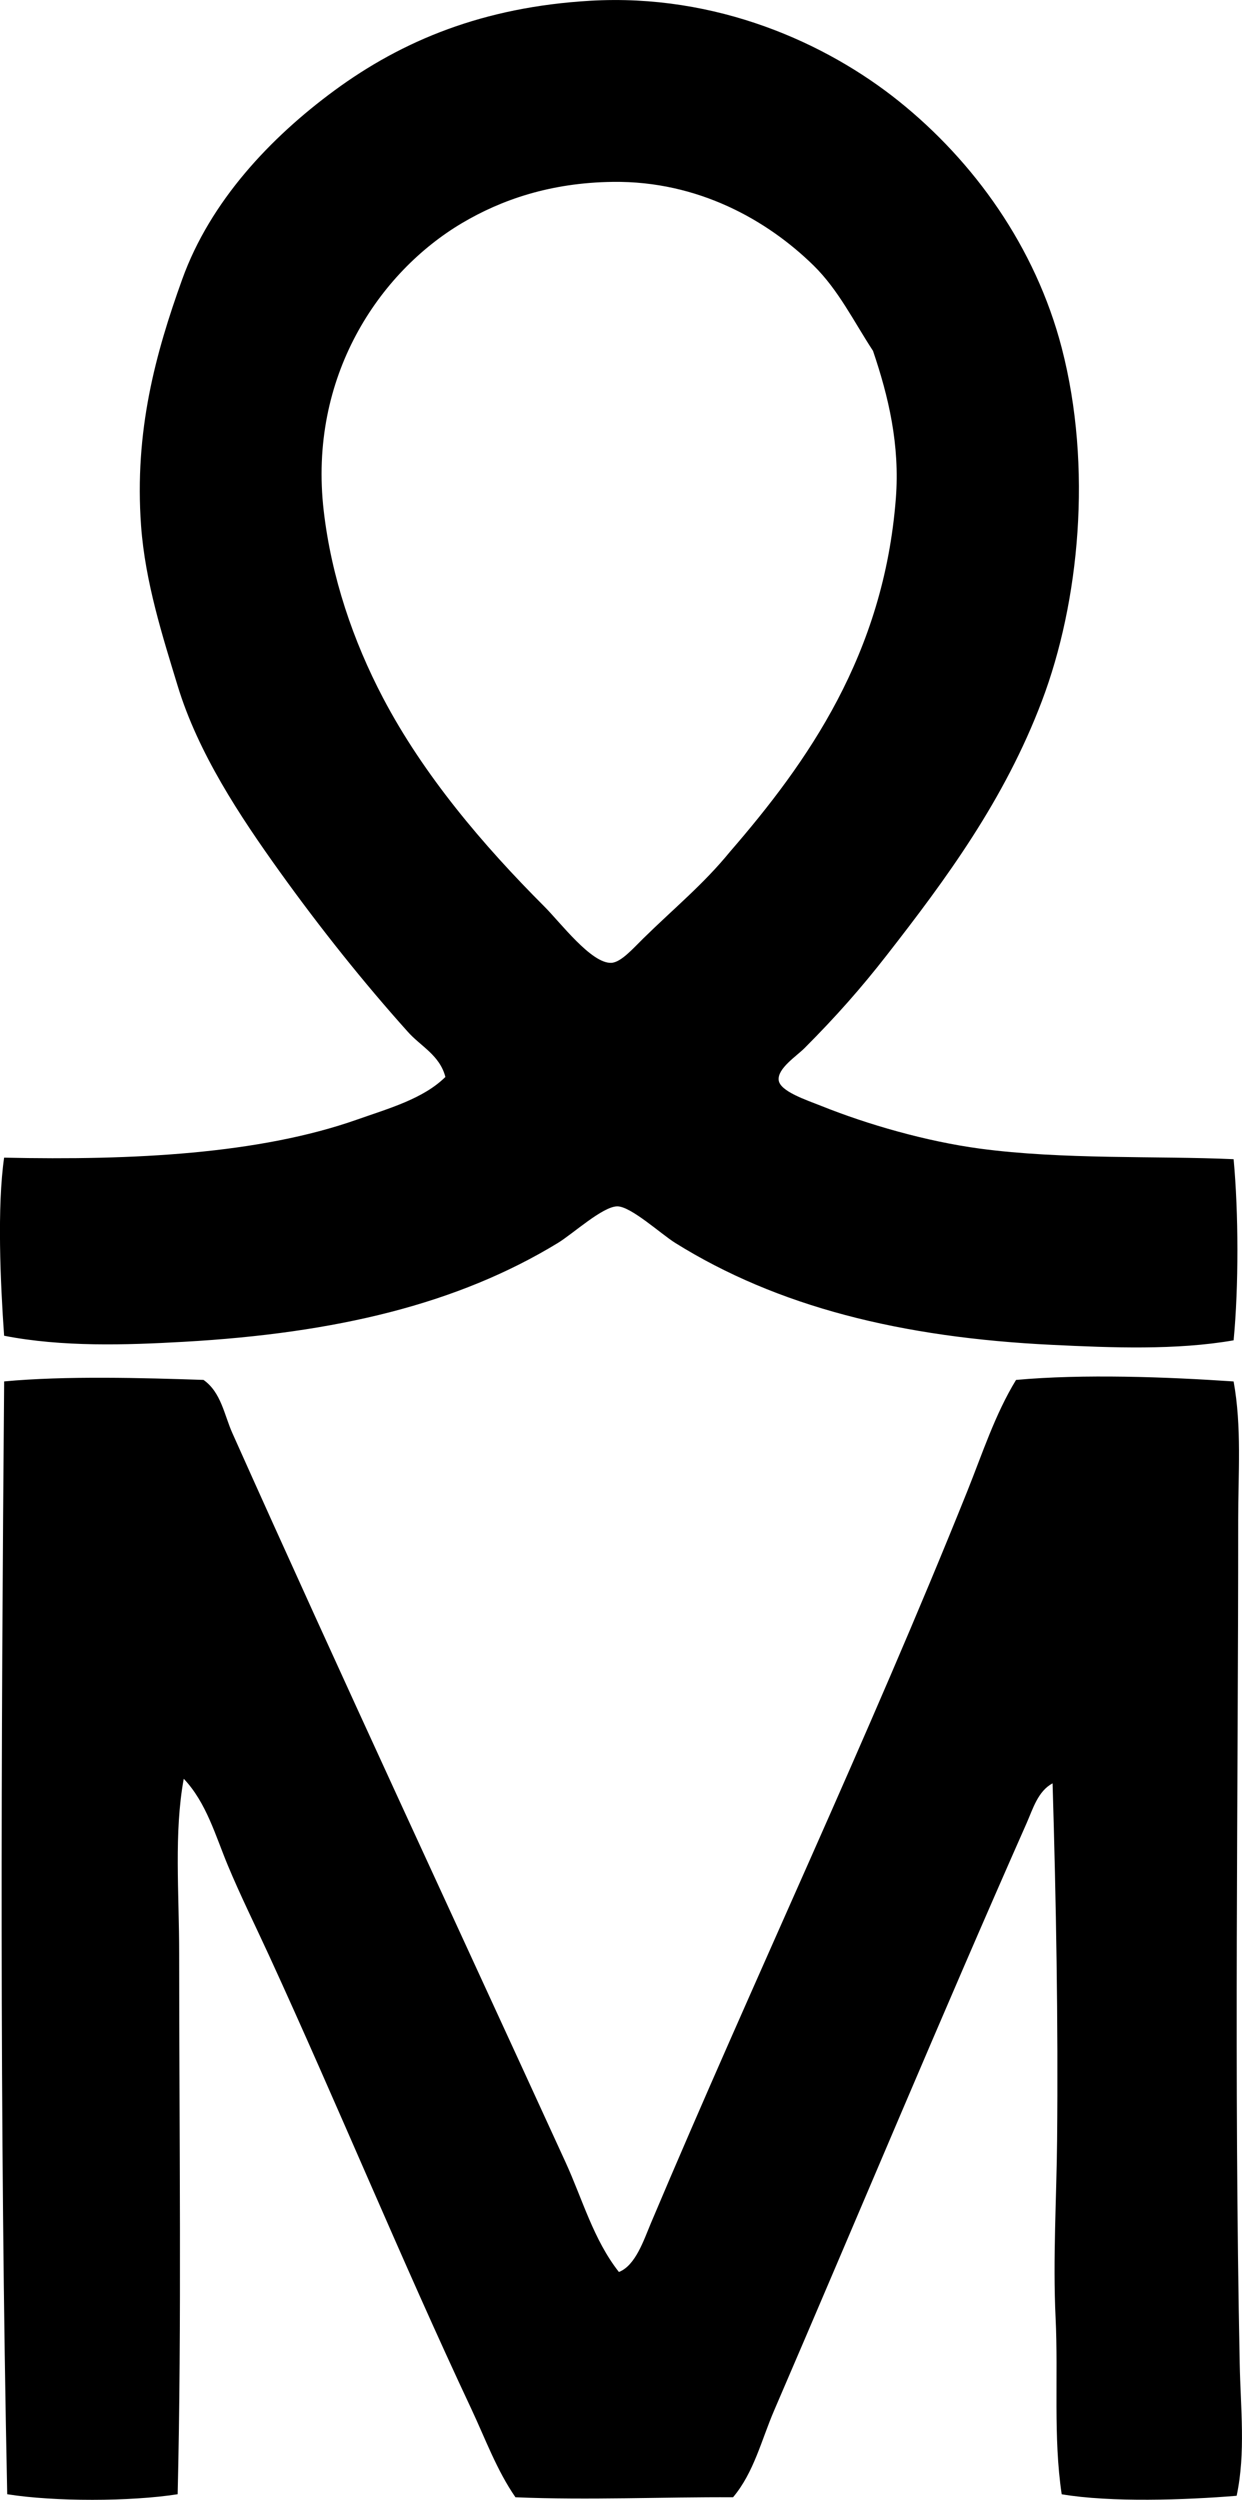 <?xml version="1.0" encoding="iso-8859-1"?>
<!-- Generator: Adobe Illustrator 19.2.0, SVG Export Plug-In . SVG Version: 6.00 Build 0)  -->
<svg version="1.1" xmlns="http://www.w3.org/2000/svg" xmlns:xlink="http://www.w3.org/1999/xlink" x="0px" y="0px"
	 viewBox="0 0 40.102 80.68" style="enable-background:new 0 0 40.102 80.68;" xml:space="preserve">
<g id="Erin_x5F_Mills_x5F_Development_x5F_Corp">
	<path style="fill-rule:evenodd;clip-rule:evenodd;" d="M39.831,37.412c0.161,1.727,0.166,4.121,0,5.846
		c-1.855,0.323-3.941,0.239-5.846,0.147c-4.901-0.235-8.889-1.237-12.185-3.292c-0.455-0.284-1.429-1.179-1.867-1.179
		c-0.471,0-1.435,0.886-1.916,1.179c-3.228,1.968-7.145,2.914-12.086,3.193c-1.874,0.106-3.923,0.171-5.798-0.196
		c-0.122-1.72-0.228-4.16,0-5.748c4.17,0.092,8.245-0.118,11.398-1.229c1.037-0.365,2.134-0.67,2.85-1.375
		c-0.186-0.714-0.809-0.993-1.228-1.474c-1.401-1.562-2.804-3.315-4.127-5.159c-1.28-1.785-2.63-3.819-3.291-5.994
		c-0.481-1.581-1.047-3.34-1.18-5.159C4.333,13.912,5.024,11.4,5.883,9.015c0.909-2.528,2.86-4.583,4.912-6.092
		c2.199-1.617,4.81-2.696,8.255-2.898c4.089-0.241,7.636,1.367,9.973,3.242c2.414,1.936,4.409,4.696,5.258,7.96
		c0.998,3.844,0.57,8.207-0.64,11.398c-1.208,3.19-3.088,5.738-5.011,8.205c-0.81,1.04-1.636,1.979-2.653,2.997
		c-0.264,0.264-0.873,0.654-0.835,1.031c0.036,0.364,0.895,0.643,1.376,0.835c1.506,0.604,3.388,1.143,5.109,1.376
		C34.315,37.431,37.373,37.3,39.831,37.412z M26.272,8.572c-1.491-1.463-3.73-2.737-6.485-2.702
		c-2.029,0.026-3.609,0.585-4.864,1.327c-2.685,1.589-4.97,4.965-4.471,9.286c0.249,2.146,0.949,4.203,1.916,6.043
		c1.312,2.496,3.232,4.755,5.208,6.731c0.52,0.519,1.517,1.846,2.162,1.818c0.312-0.014,0.702-0.463,1.031-0.786
		c1.036-1.015,1.939-1.746,2.801-2.8c2.503-2.891,4.964-6.367,5.355-11.399c0.134-1.728-0.233-3.283-0.737-4.766
		C27.568,10.378,27.074,9.36,26.272,8.572z"/>
	<path style="fill-rule:evenodd;clip-rule:evenodd;" d="M19.984,73.327c0.537-0.213,0.799-1.022,1.031-1.573
		c3.302-7.822,7.031-15.69,10.219-23.631c0.486-1.211,0.892-2.473,1.572-3.587c2.174-0.198,4.872-0.097,7.025,0.049
		c0.267,1.465,0.147,2.976,0.148,4.471c0.001,9.054-0.137,17.883,0.049,27.218c0.028,1.447,0.196,2.891-0.099,4.275
		c-1.649,0.137-4.079,0.219-5.649-0.049c-0.277-1.863-0.105-3.778-0.197-5.699c-0.09-1.899,0.031-3.845,0.049-5.748
		c0.037-3.809-0.033-7.694-0.146-11.497c-0.473,0.25-0.637,0.829-0.835,1.277c-2.749,6.21-5.453,12.692-8.156,18.964
		c-0.41,0.952-0.652,1.999-1.326,2.8c-2.259-0.013-4.645,0.101-7.026,0c-0.604-0.873-0.969-1.881-1.424-2.85
		c-2.234-4.751-4.323-9.828-6.535-14.641c-0.444-0.966-0.917-1.918-1.326-2.898c-0.398-0.953-0.692-2.028-1.425-2.8
		c-0.319,1.741-0.148,3.671-0.148,5.65c0,5.767,0.084,11.969-0.049,17.441c-1.52,0.239-3.983,0.243-5.503,0
		c-0.25-11.996-0.196-24.271-0.099-35.915c1.986-0.186,4.491-0.113,6.436-0.049c0.571,0.4,0.67,1.132,0.934,1.72
		c3.5,7.822,7.189,15.74,10.759,23.534C18.805,70.971,19.163,72.287,19.984,73.327z"/>
</g>
<g id="Layer_1">
</g>
</svg>
